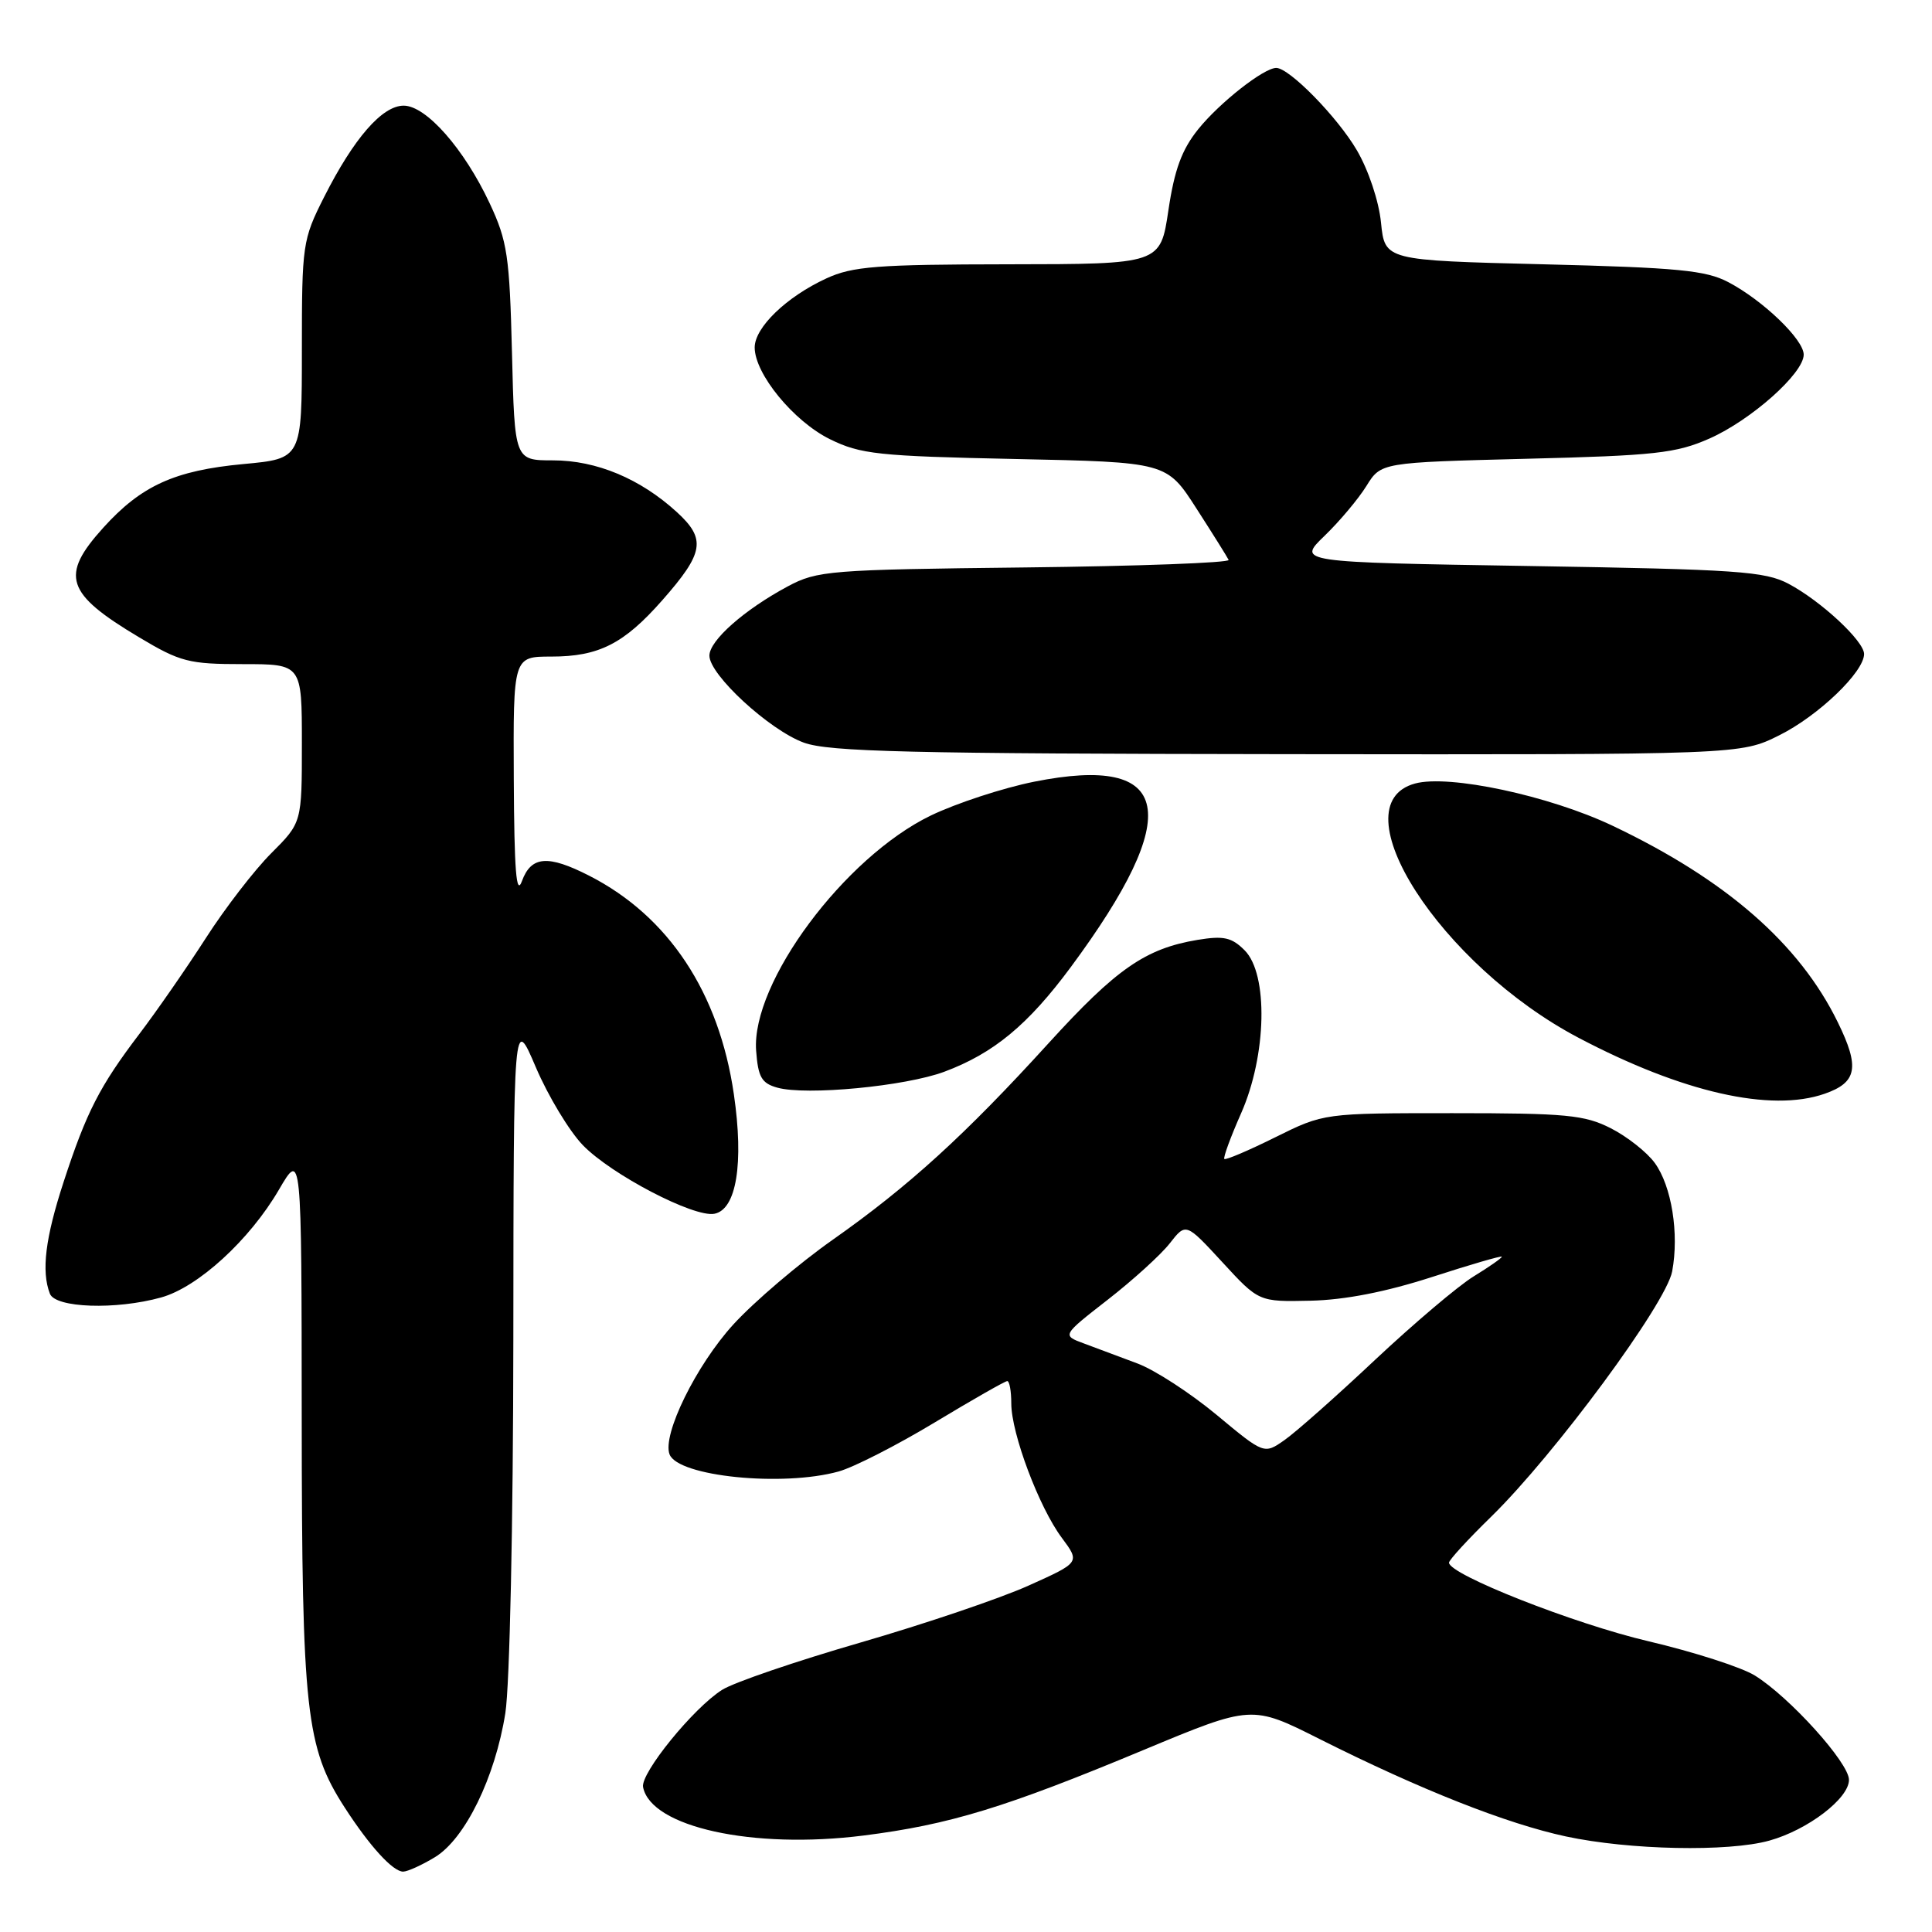 <?xml version="1.0" encoding="UTF-8" standalone="no"?>
<!DOCTYPE svg PUBLIC "-//W3C//DTD SVG 1.1//EN" "http://www.w3.org/Graphics/SVG/1.1/DTD/svg11.dtd" >
<svg xmlns="http://www.w3.org/2000/svg" xmlns:xlink="http://www.w3.org/1999/xlink" version="1.1" viewBox="0 0 256 256">
 <g >
 <path fill="currentColor"
d=" M 57.64 246.08 C 61.64 243.64 65.61 235.51 66.96 227.00 C 67.54 223.31 68.00 201.90 68.02 177.50 C 68.05 134.50 68.05 134.50 71.01 141.44 C 72.64 145.25 75.44 149.89 77.24 151.75 C 81.01 155.64 91.95 161.35 94.66 160.83 C 97.58 160.27 98.58 154.15 97.24 144.99 C 95.28 131.52 88.58 121.40 78.08 116.04 C 72.60 113.24 70.38 113.42 69.16 116.75 C 68.41 118.80 68.14 115.36 68.08 103.25 C 68.00 87.00 68.00 87.00 73.05 87.00 C 79.35 87.00 82.68 85.31 87.77 79.52 C 93.29 73.25 93.59 71.43 89.69 67.86 C 84.85 63.43 79.03 61.00 73.28 61.00 C 68.19 61.00 68.19 61.00 67.84 46.75 C 67.52 33.92 67.23 31.95 64.89 26.95 C 61.51 19.73 56.47 14.00 53.49 14.00 C 50.64 14.00 46.88 18.32 42.94 26.12 C 40.09 31.76 40.00 32.40 40.00 46.35 C 40.00 60.77 40.00 60.77 32.25 61.49 C 23.14 62.34 18.72 64.35 13.68 69.93 C 7.93 76.29 8.70 78.64 18.44 84.45 C 23.89 87.71 25.03 88.00 32.19 88.00 C 40.00 88.00 40.00 88.00 40.00 98.50 C 40.00 109.00 40.00 109.00 35.94 113.06 C 33.71 115.29 29.81 120.35 27.27 124.31 C 24.73 128.26 20.77 133.97 18.47 137.00 C 13.20 143.94 11.46 147.33 8.43 156.61 C 6.00 164.05 5.46 168.44 6.61 171.42 C 7.33 173.31 15.35 173.59 21.35 171.92 C 26.23 170.57 33.08 164.30 36.96 157.64 C 39.96 152.50 39.96 152.50 39.98 188.04 C 40.00 226.74 40.53 231.55 45.67 239.50 C 48.99 244.64 52.06 248.00 53.42 248.00 C 54.02 247.99 55.91 247.13 57.64 246.08 Z  M 234.45 243.89 C 239.53 242.48 245.00 238.31 245.00 235.84 C 245.00 233.58 237.12 224.86 232.52 222.01 C 230.76 220.92 224.41 218.88 218.41 217.47 C 208.56 215.16 192.00 208.63 192.00 207.06 C 192.00 206.71 194.51 203.97 197.59 200.97 C 206.03 192.71 220.77 172.74 221.57 168.47 C 222.51 163.46 221.50 157.15 219.26 154.09 C 218.22 152.66 215.60 150.60 213.44 149.50 C 209.96 147.73 207.52 147.50 192.46 147.50 C 175.43 147.50 175.43 147.50 168.99 150.69 C 165.45 152.45 162.41 153.74 162.23 153.57 C 162.06 153.39 163.06 150.66 164.46 147.50 C 167.84 139.84 168.08 129.08 164.92 125.92 C 163.20 124.20 162.14 123.97 158.67 124.54 C 151.78 125.69 147.92 128.37 138.96 138.21 C 127.91 150.36 120.41 157.19 110.36 164.26 C 105.88 167.41 99.94 172.47 97.17 175.50 C 92.26 180.88 87.72 190.11 88.72 192.71 C 89.84 195.64 103.70 197.04 111.12 194.98 C 113.11 194.43 118.83 191.51 123.84 188.49 C 128.85 185.47 133.18 183.00 133.47 183.00 C 133.76 183.00 134.00 184.33 134.00 185.96 C 134.00 189.94 137.68 199.73 140.69 203.76 C 143.12 207.03 143.12 207.03 136.31 210.09 C 132.57 211.78 122.53 215.18 114.00 217.65 C 105.47 220.12 97.24 222.93 95.69 223.91 C 91.89 226.30 84.85 234.97 85.21 236.80 C 86.25 242.10 99.76 245.07 114.40 243.22 C 125.81 241.78 133.23 239.51 151.53 231.88 C 165.87 225.91 165.87 225.91 174.87 230.44 C 188.23 237.15 199.63 241.65 207.50 243.34 C 215.90 245.14 229.00 245.41 234.45 243.89 Z  M 241.77 144.93 C 246.08 143.43 246.45 141.43 243.52 135.46 C 238.43 125.04 228.69 116.55 213.64 109.40 C 205.27 105.43 192.00 102.59 187.50 103.82 C 177.19 106.62 190.89 127.91 209.20 137.53 C 222.94 144.76 234.64 147.41 241.77 144.93 Z  M 125.13 142.01 C 131.66 139.57 136.21 135.81 141.89 128.14 C 156.97 107.76 155.42 99.90 137.03 103.58 C 132.89 104.41 126.73 106.43 123.34 108.06 C 111.88 113.60 99.54 130.21 100.19 139.21 C 100.45 142.72 100.91 143.54 103.00 144.12 C 106.83 145.19 119.95 143.94 125.13 142.01 Z  M 235.76 97.43 C 240.93 94.86 247.00 89.04 247.00 86.66 C 247.00 84.95 241.31 79.65 237.00 77.36 C 233.87 75.70 230.23 75.45 202.69 75.00 C 171.88 74.50 171.88 74.50 175.51 71.00 C 177.50 69.08 180.00 66.10 181.06 64.39 C 182.99 61.28 182.99 61.28 202.25 60.79 C 219.29 60.37 222.09 60.06 226.51 58.11 C 232.04 55.66 239.00 49.47 239.00 46.99 C 239.00 44.99 233.62 39.81 229.00 37.38 C 226.03 35.82 222.31 35.46 204.50 35.02 C 183.50 34.50 183.50 34.50 182.99 29.50 C 182.71 26.65 181.32 22.51 179.78 19.89 C 177.20 15.49 170.84 9.00 169.11 9.00 C 167.46 9.00 161.61 13.60 158.78 17.11 C 156.59 19.83 155.62 22.48 154.82 27.86 C 153.76 35.00 153.76 35.00 133.63 35.02 C 116.22 35.04 112.96 35.29 109.50 36.89 C 104.22 39.32 100.00 43.39 100.00 46.04 C 100.00 49.54 105.16 55.83 109.98 58.20 C 114.03 60.19 116.36 60.44 134.52 60.82 C 154.59 61.24 154.59 61.24 158.53 67.37 C 160.70 70.74 162.62 73.81 162.80 74.19 C 162.98 74.57 150.84 75.02 135.81 75.19 C 109.89 75.48 108.29 75.61 104.38 77.70 C 98.62 80.79 94.00 84.87 94.00 86.88 C 94.00 89.42 101.93 96.72 106.50 98.40 C 109.84 99.62 120.48 99.87 170.55 99.93 C 230.61 100.00 230.61 100.00 235.76 97.43 Z  M 161.20 187.47 C 157.73 184.59 153.01 181.52 150.70 180.66 C 148.39 179.79 145.20 178.60 143.61 178.01 C 140.72 176.94 140.72 176.94 146.78 172.22 C 150.12 169.62 153.82 166.26 155.00 164.75 C 157.14 162.01 157.14 162.01 161.97 167.25 C 166.80 172.50 166.80 172.50 173.65 172.35 C 178.19 172.25 183.62 171.19 189.75 169.21 C 194.84 167.56 199.00 166.35 199.00 166.52 C 199.00 166.70 197.31 167.88 195.25 169.14 C 193.19 170.41 187.32 175.39 182.20 180.19 C 177.09 185.00 171.69 189.78 170.20 190.82 C 167.50 192.71 167.50 192.71 161.20 187.47 Z "/>
</g>
</svg>